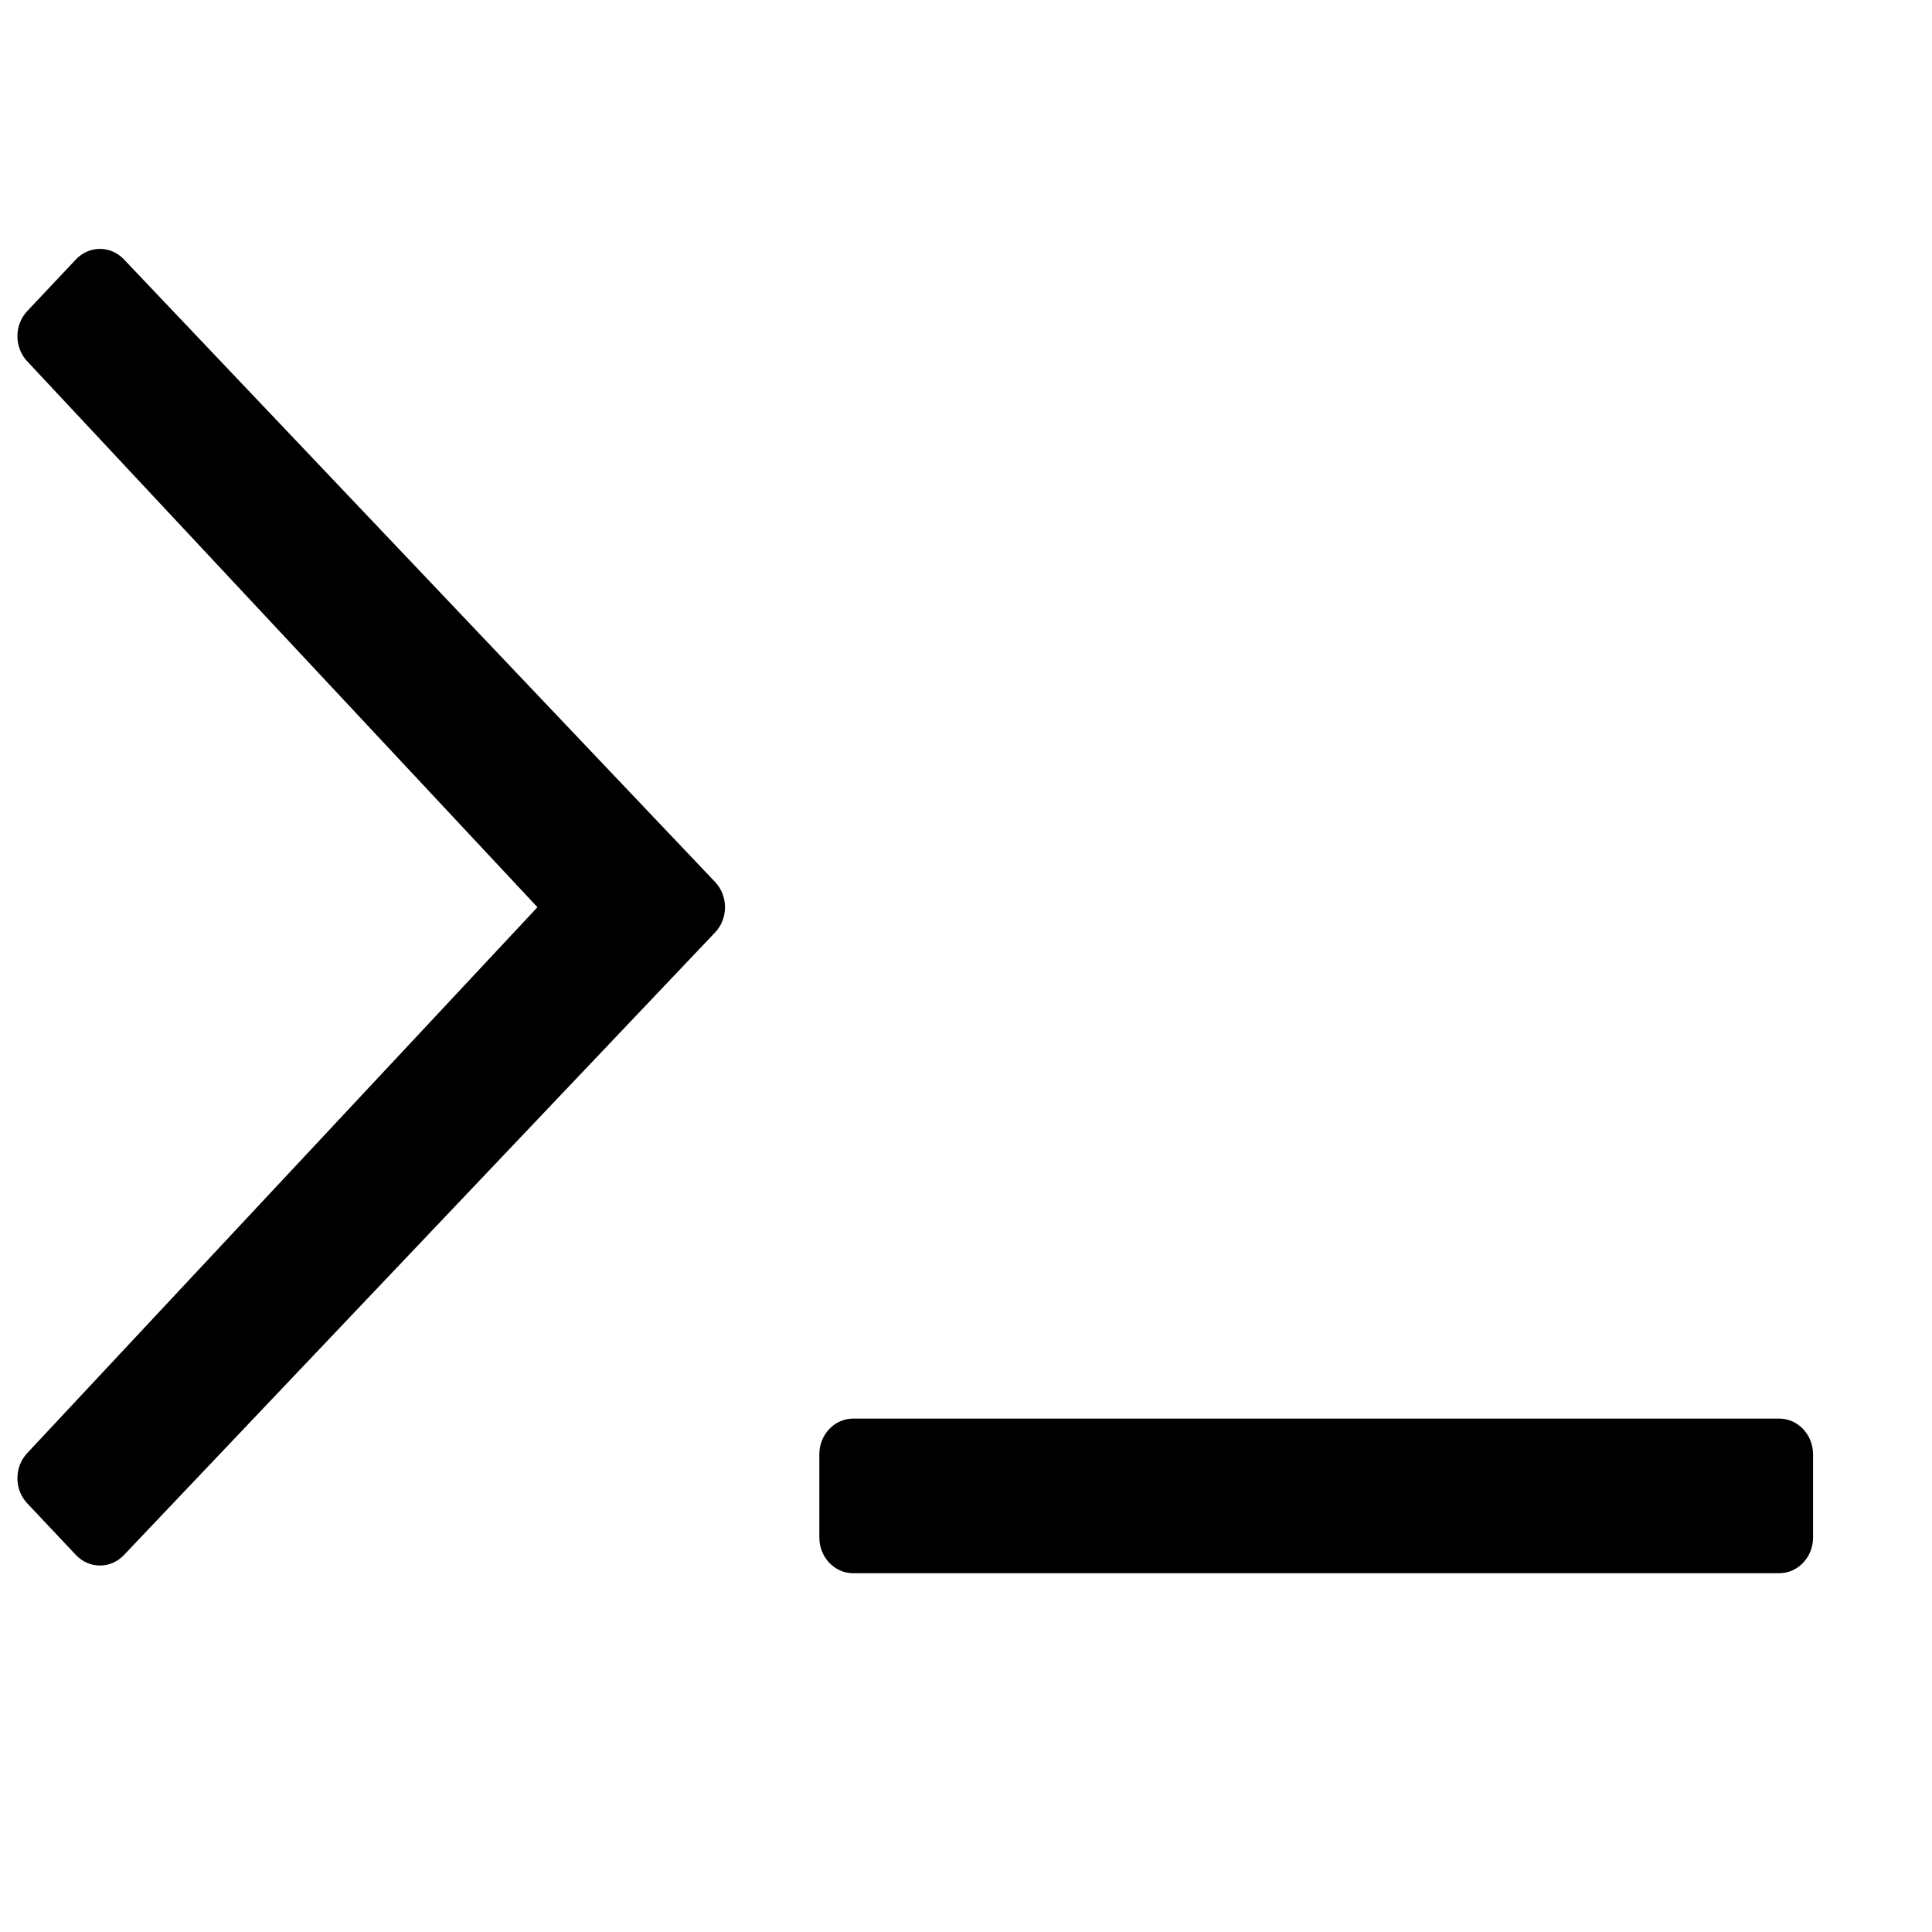 <svg width="128" height="128" version="1.1" viewBox="0 0 128 128" xmlns="http://www.w3.org/2000/svg"><style type="text/css">.Line{fill:#000000;}</style><path class="Line" d="m8.209 17.183 39.168 41.251c0.876 0.923 0.876 2.42 0 3.343l-39.168 41.251c-0.876 0.923-2.297 0.923-3.174 0l-3.224-3.421c-0.876-0.923-0.876-2.42 0-3.343l33.797-36.159-33.797-36.159c-0.876-0.923-0.876-2.42 0-3.343l3.224-3.421c0.876-0.923 2.297-0.923 3.174 1.98e-4zm111.91 84.683v-5.516c0-1.305-1.005-2.364-2.244-2.364h-61.348c-1.24 0-2.244 1.058-2.244 2.364v5.516c0 1.305 1.005 2.364 2.244 2.364h61.348c1.24 0 2.244-1.058 2.244-2.364z"/></svg>
